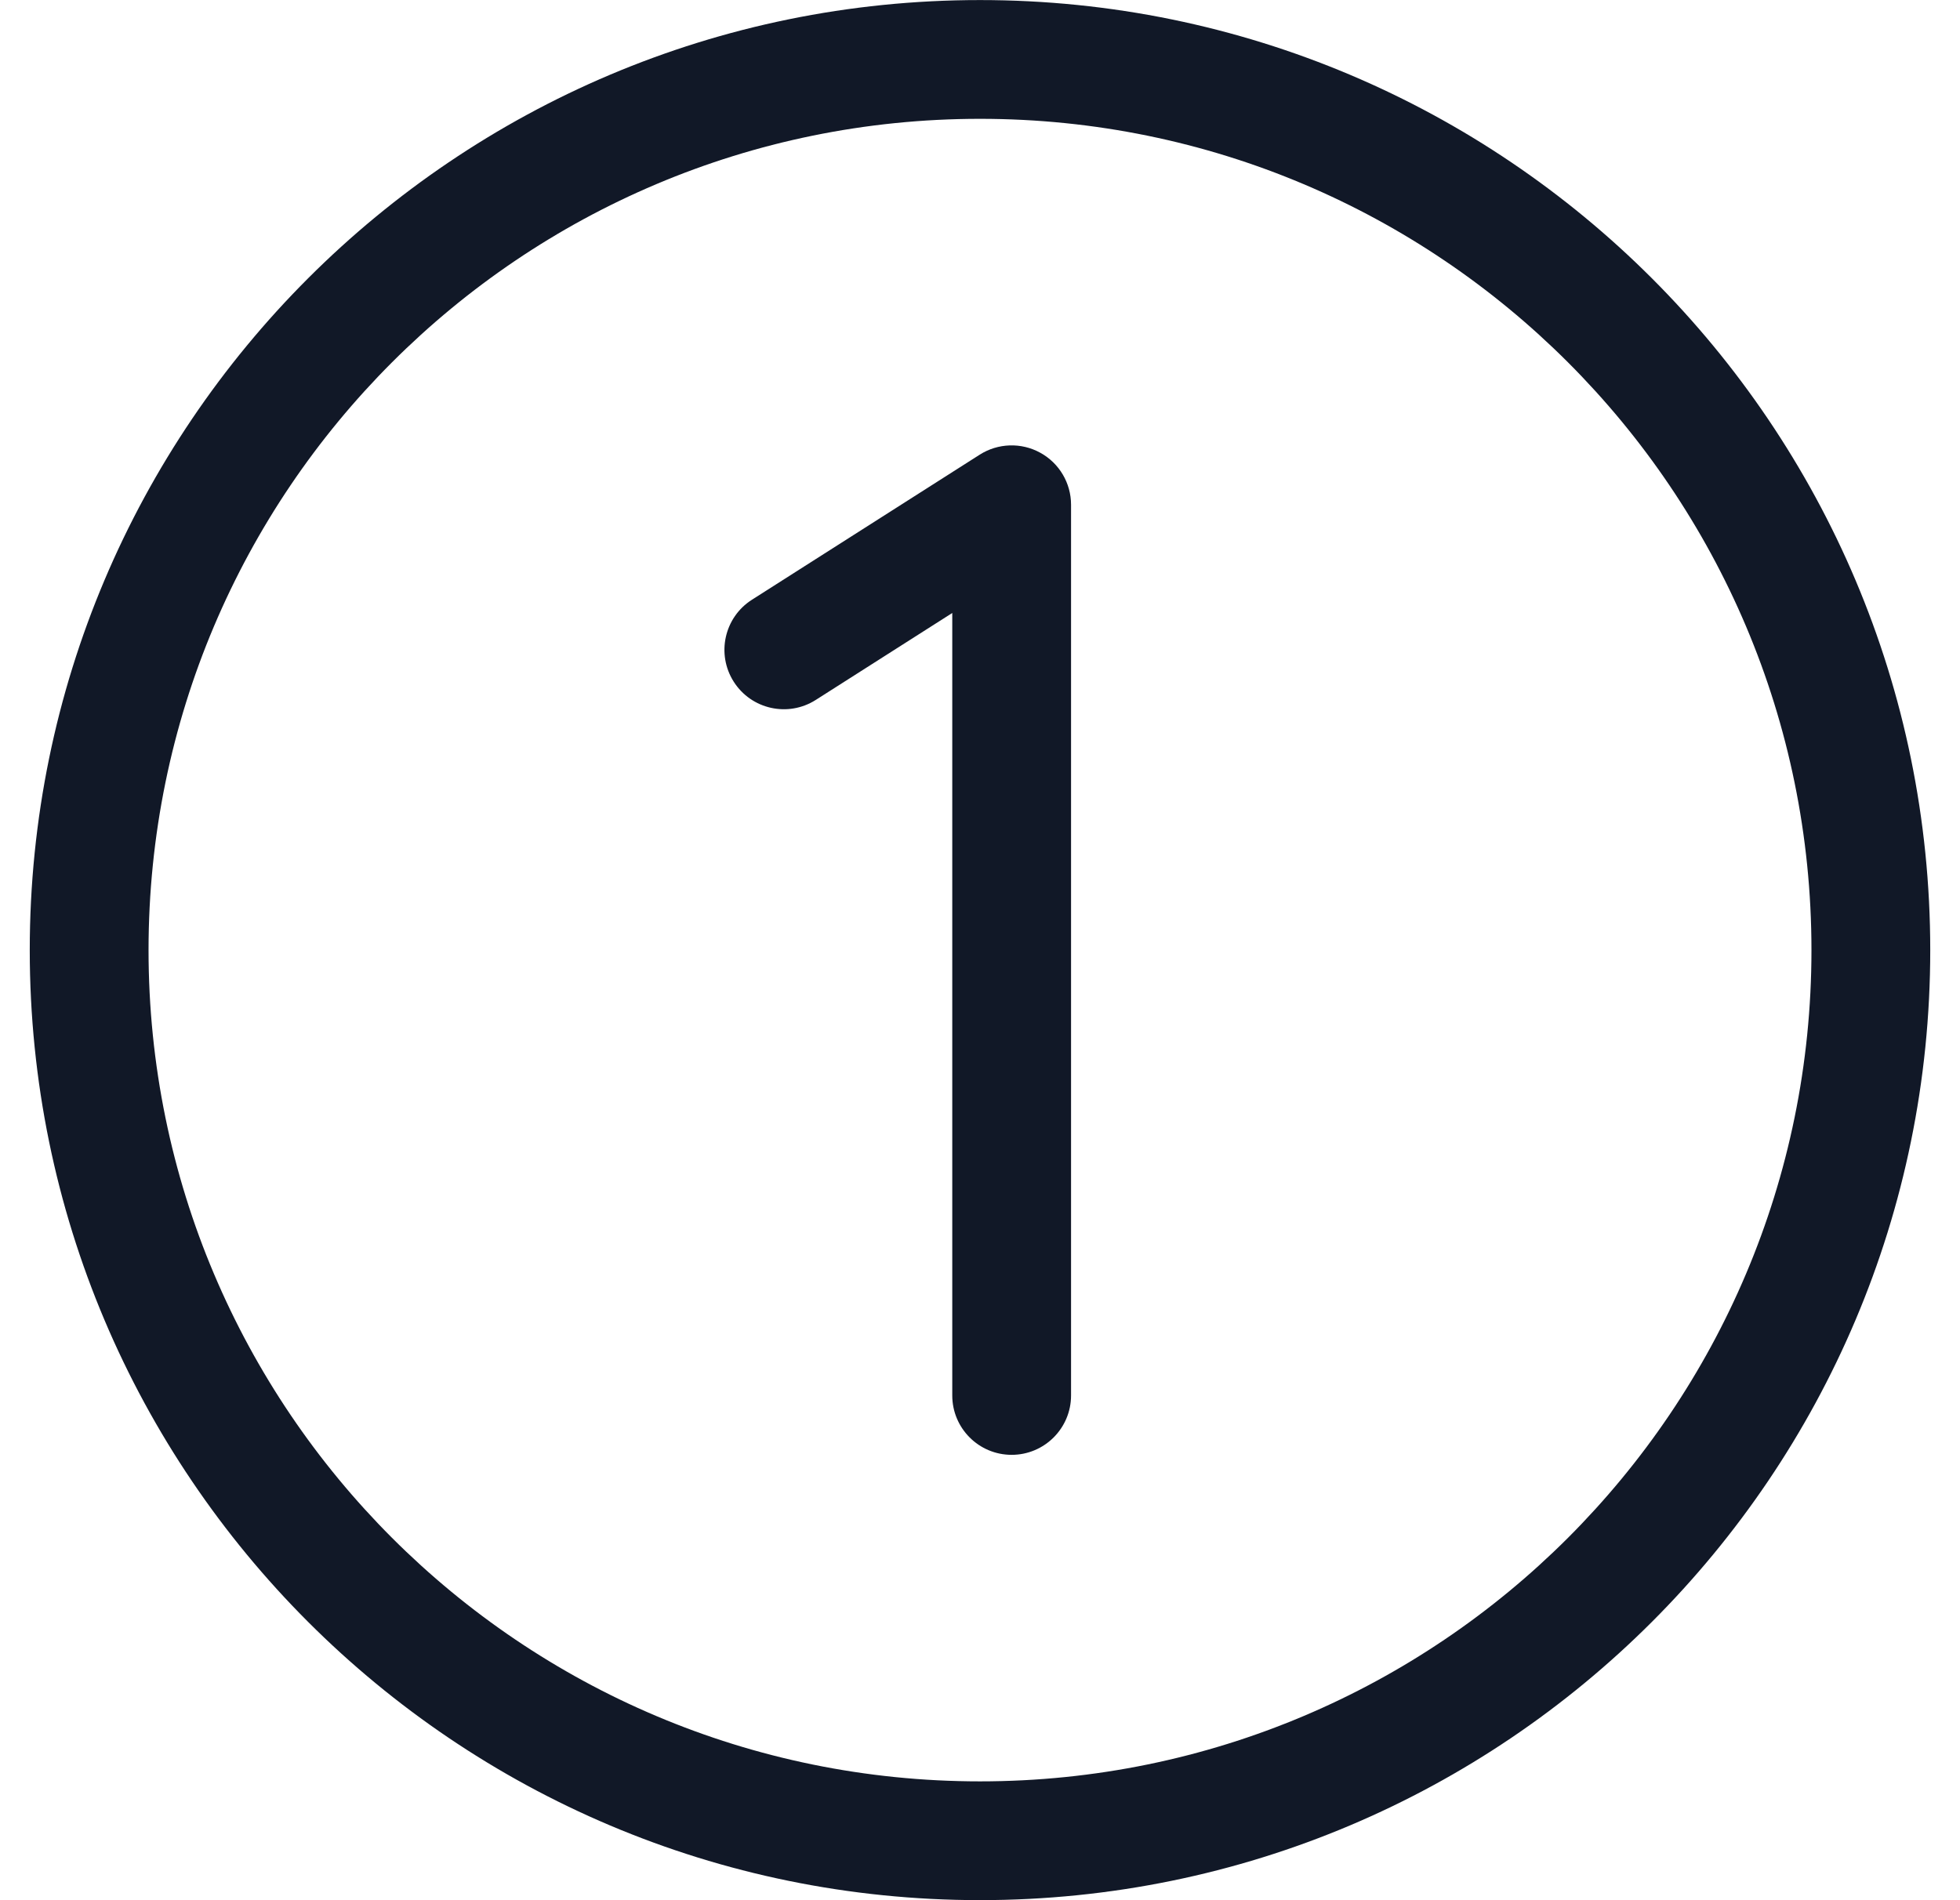 <svg width="33" height="32" viewBox="0 0 33 32" fill="none" xmlns="http://www.w3.org/2000/svg">
<path fill-rule="evenodd" clip-rule="evenodd" d="M2.501 16C2.501 8.268 8.768 2.001 16.5 2.001C24.231 2.001 30.499 8.268 30.499 16C30.499 23.731 24.231 29.999 16.5 29.999C8.768 29.999 2.501 23.731 2.501 16ZM16.5 0.001C7.664 0.001 0.501 7.164 0.501 16C0.501 24.836 7.664 31.999 16.5 31.999C25.336 31.999 32.499 24.836 32.499 16C32.499 7.164 25.336 0.001 16.5 0.001ZM18.033 8.5C18.033 8.135 17.834 7.799 17.514 7.624C17.194 7.448 16.803 7.461 16.495 7.657L12.66 10.1C12.194 10.397 12.057 11.015 12.354 11.481C12.651 11.947 13.269 12.084 13.735 11.787L16.033 10.323V23.5C16.033 24.052 16.48 24.5 17.033 24.5C17.585 24.5 18.033 24.052 18.033 23.5V8.5Z" fill="#111827"/>
</svg>
